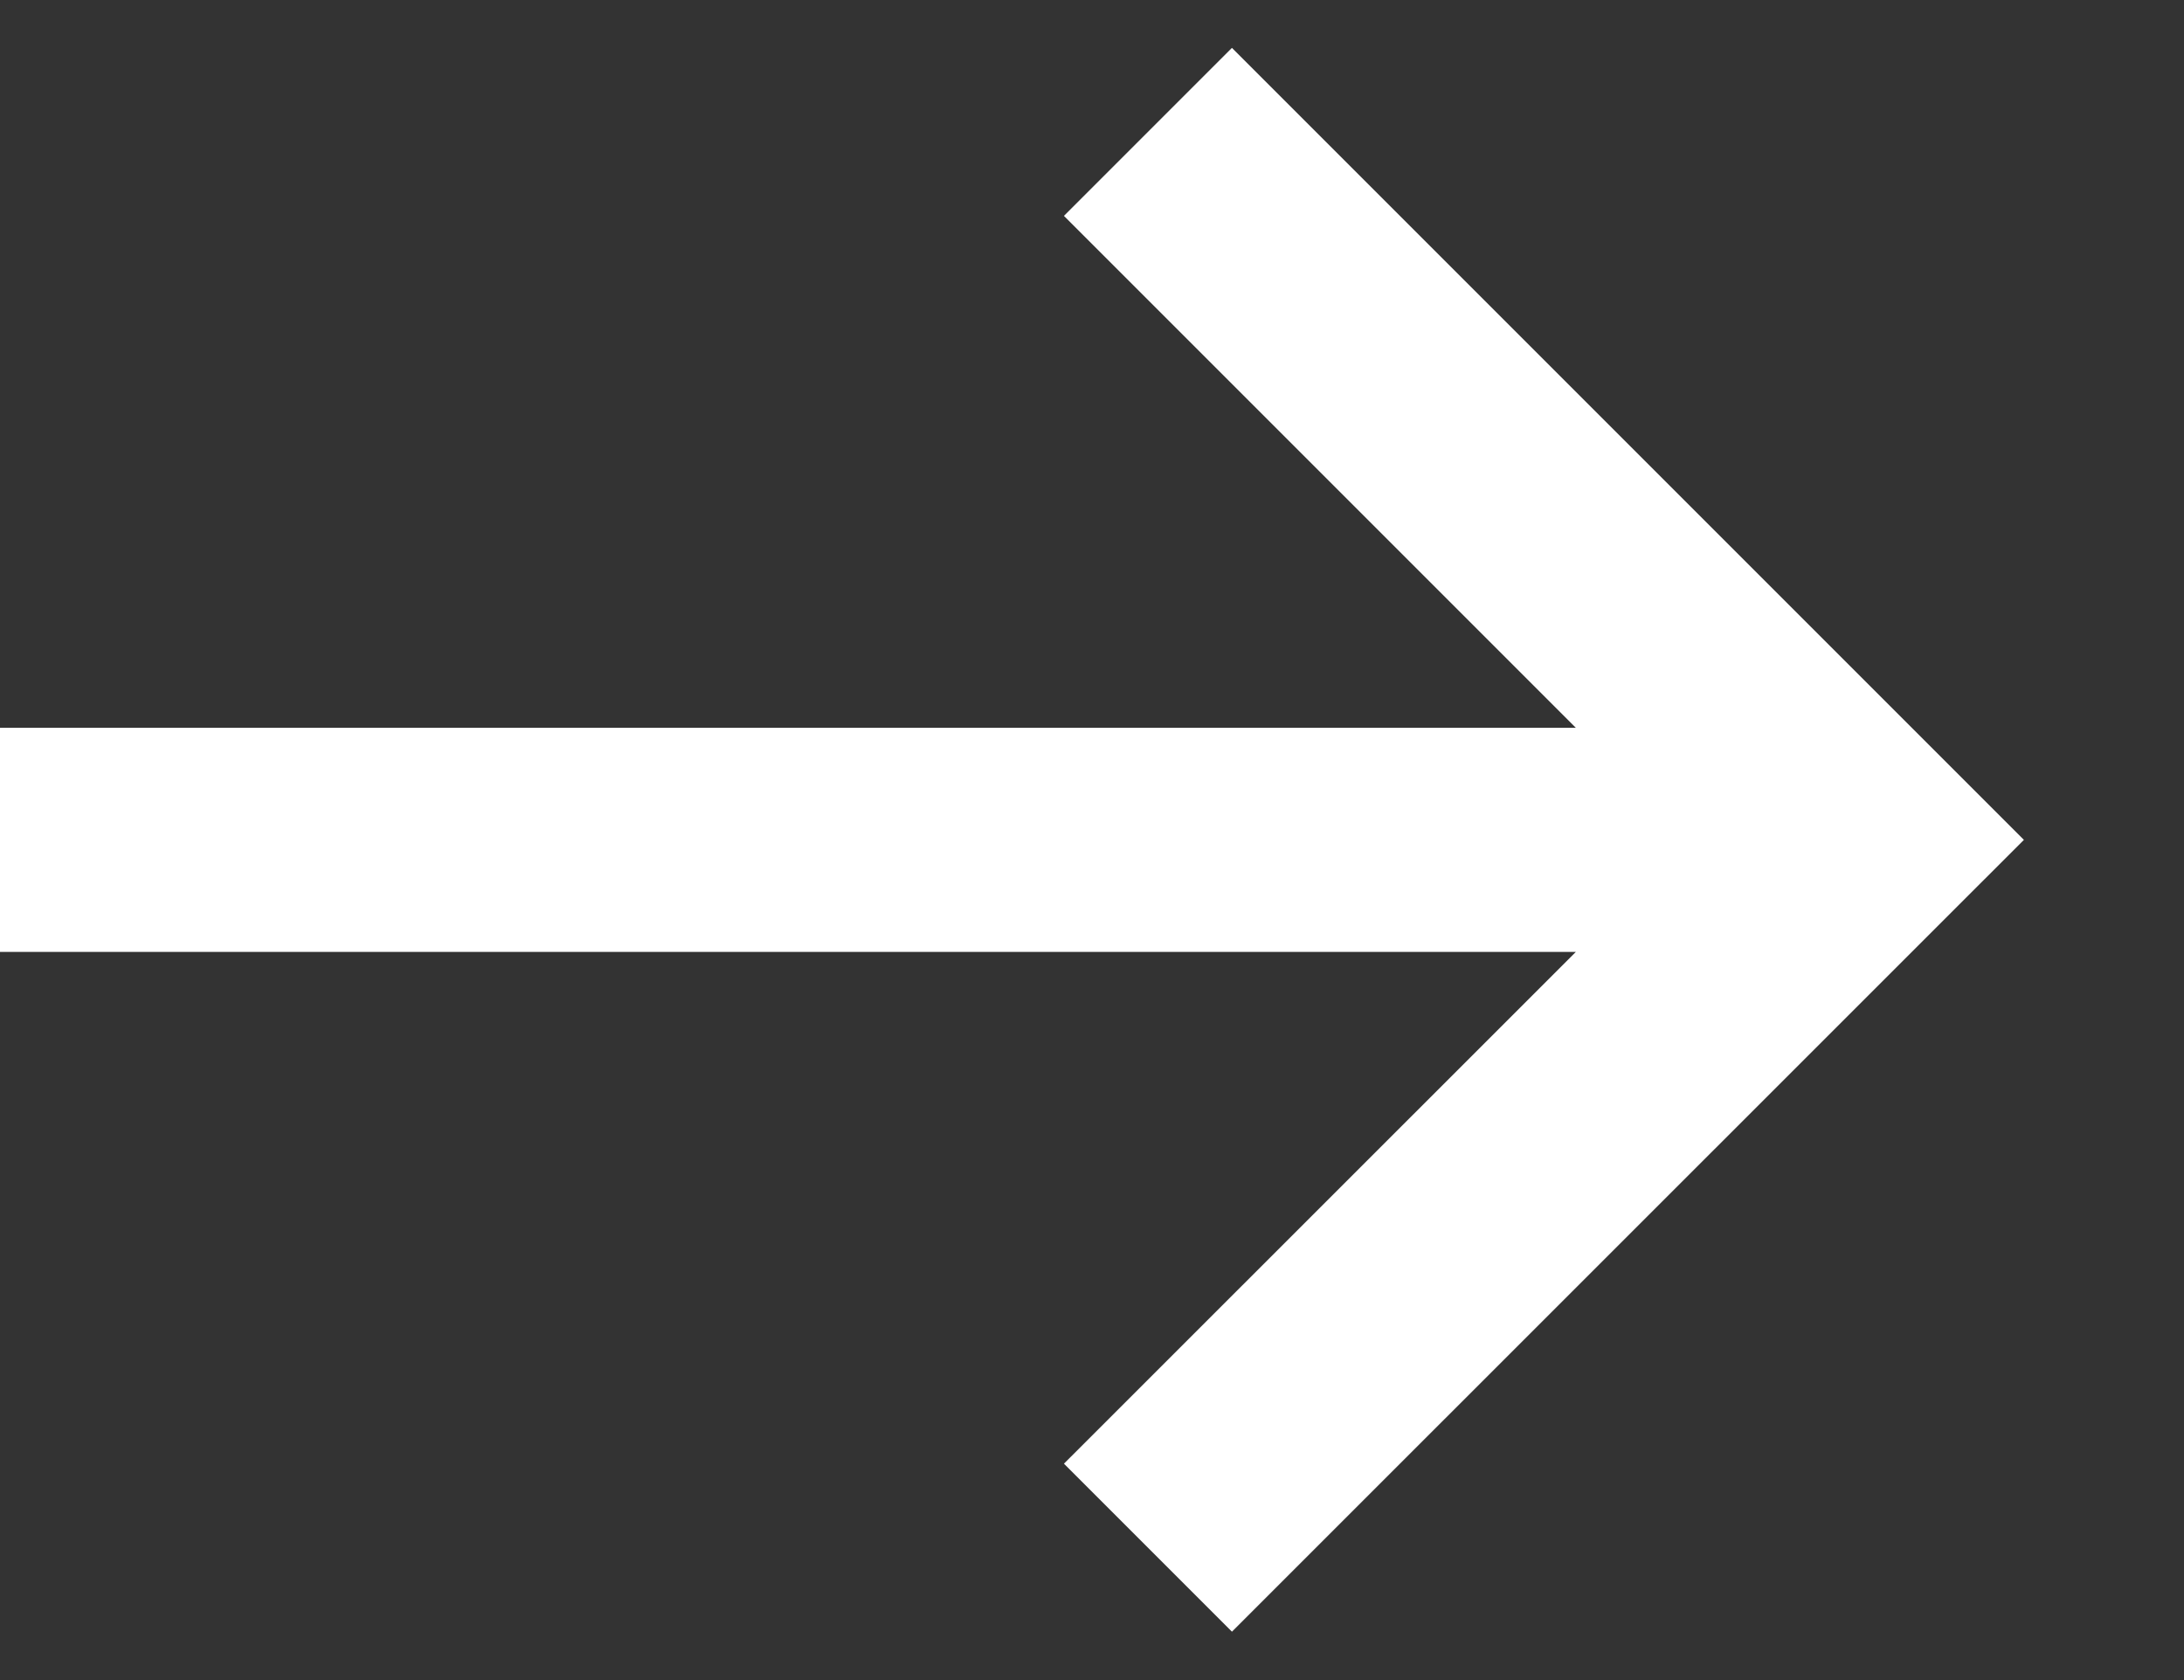 <svg width="13" height="10" viewBox="0 0 13 10" fill="none" xmlns="http://www.w3.org/2000/svg">
<rect x="0" y="0" width="13" height="10" fill="#333333" stroke="none"/>
<path d="M7.333 0.285L6.333 1.285L9.38 4.332H0V5.666H9.38L6.333 8.712L7.333 9.712L12.047 4.999L7.333 0.285Z" fill="white"/>
</svg>
